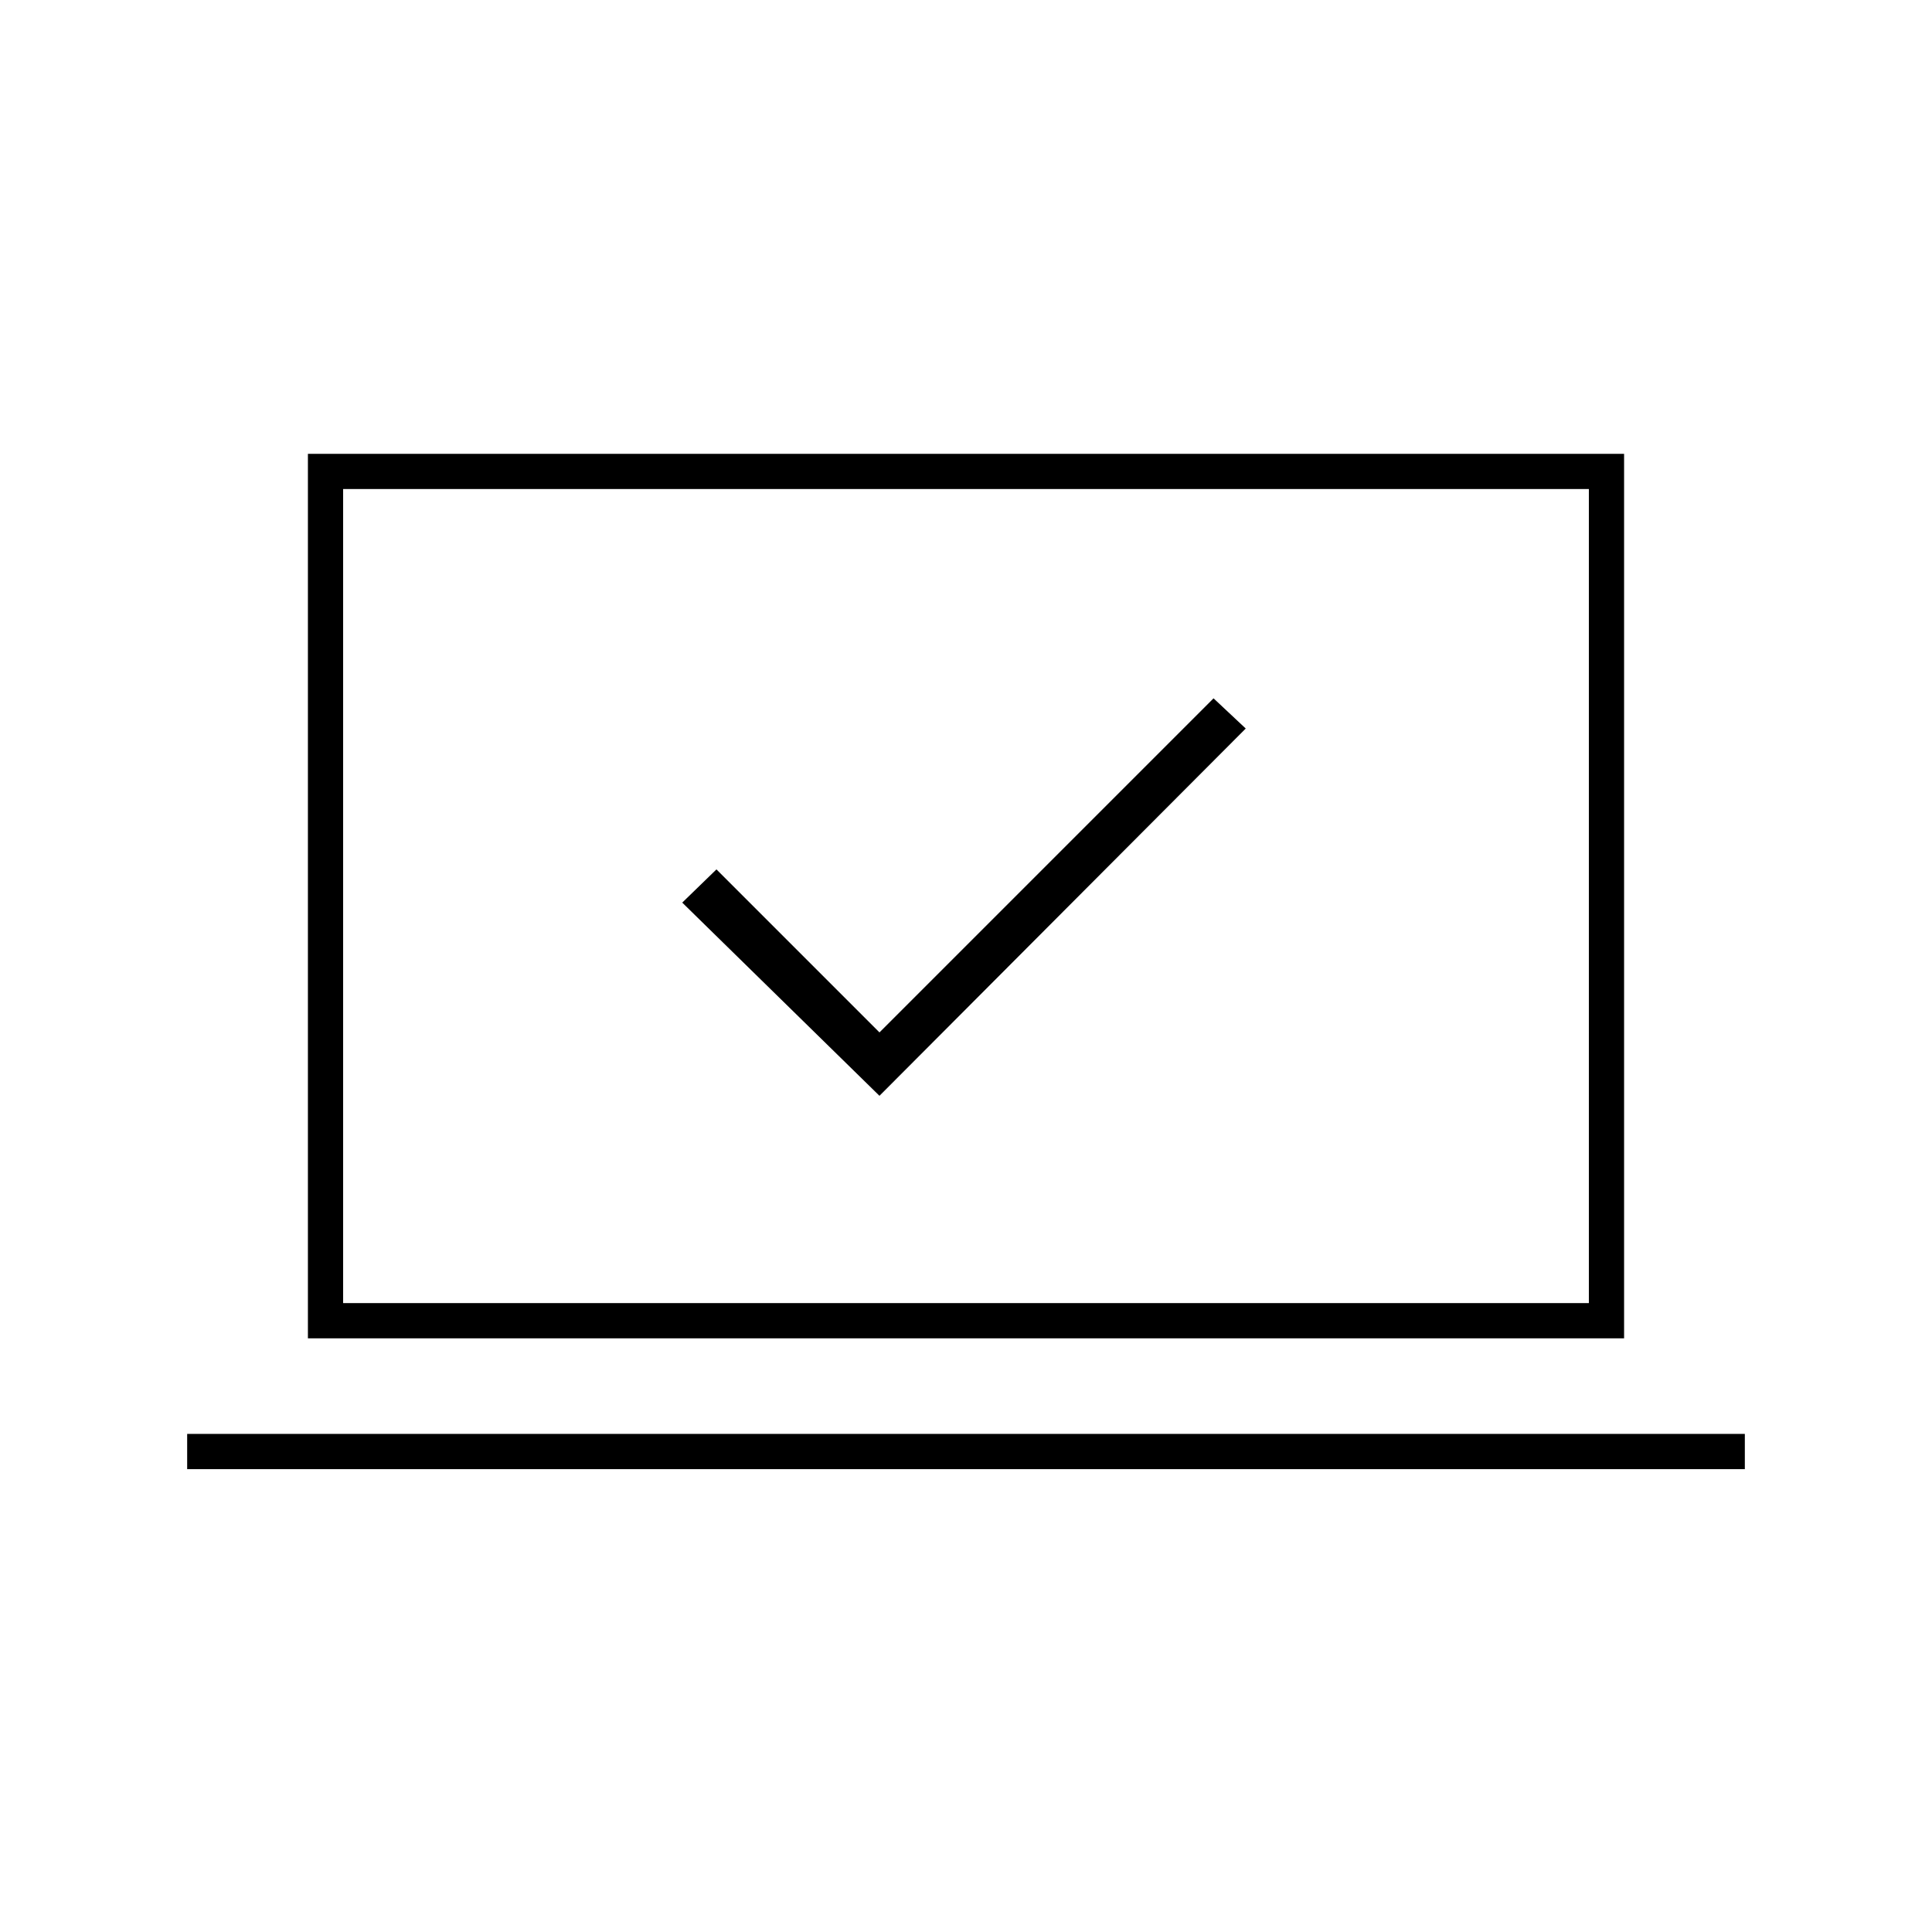 <svg xmlns="http://www.w3.org/2000/svg" height="20" viewBox="0 -960 960 960" width="20"><path d="M437-415.5 619-598l-16-15-166 166-81-81-17 16.5 98 96ZM93-230v-17.5h774v17.5H93Zm60-65v-439.5h654V-295H153Zm17.5-17.5h619V-717h-619v404.5Zm0 0V-717v404.5Z"/></svg>